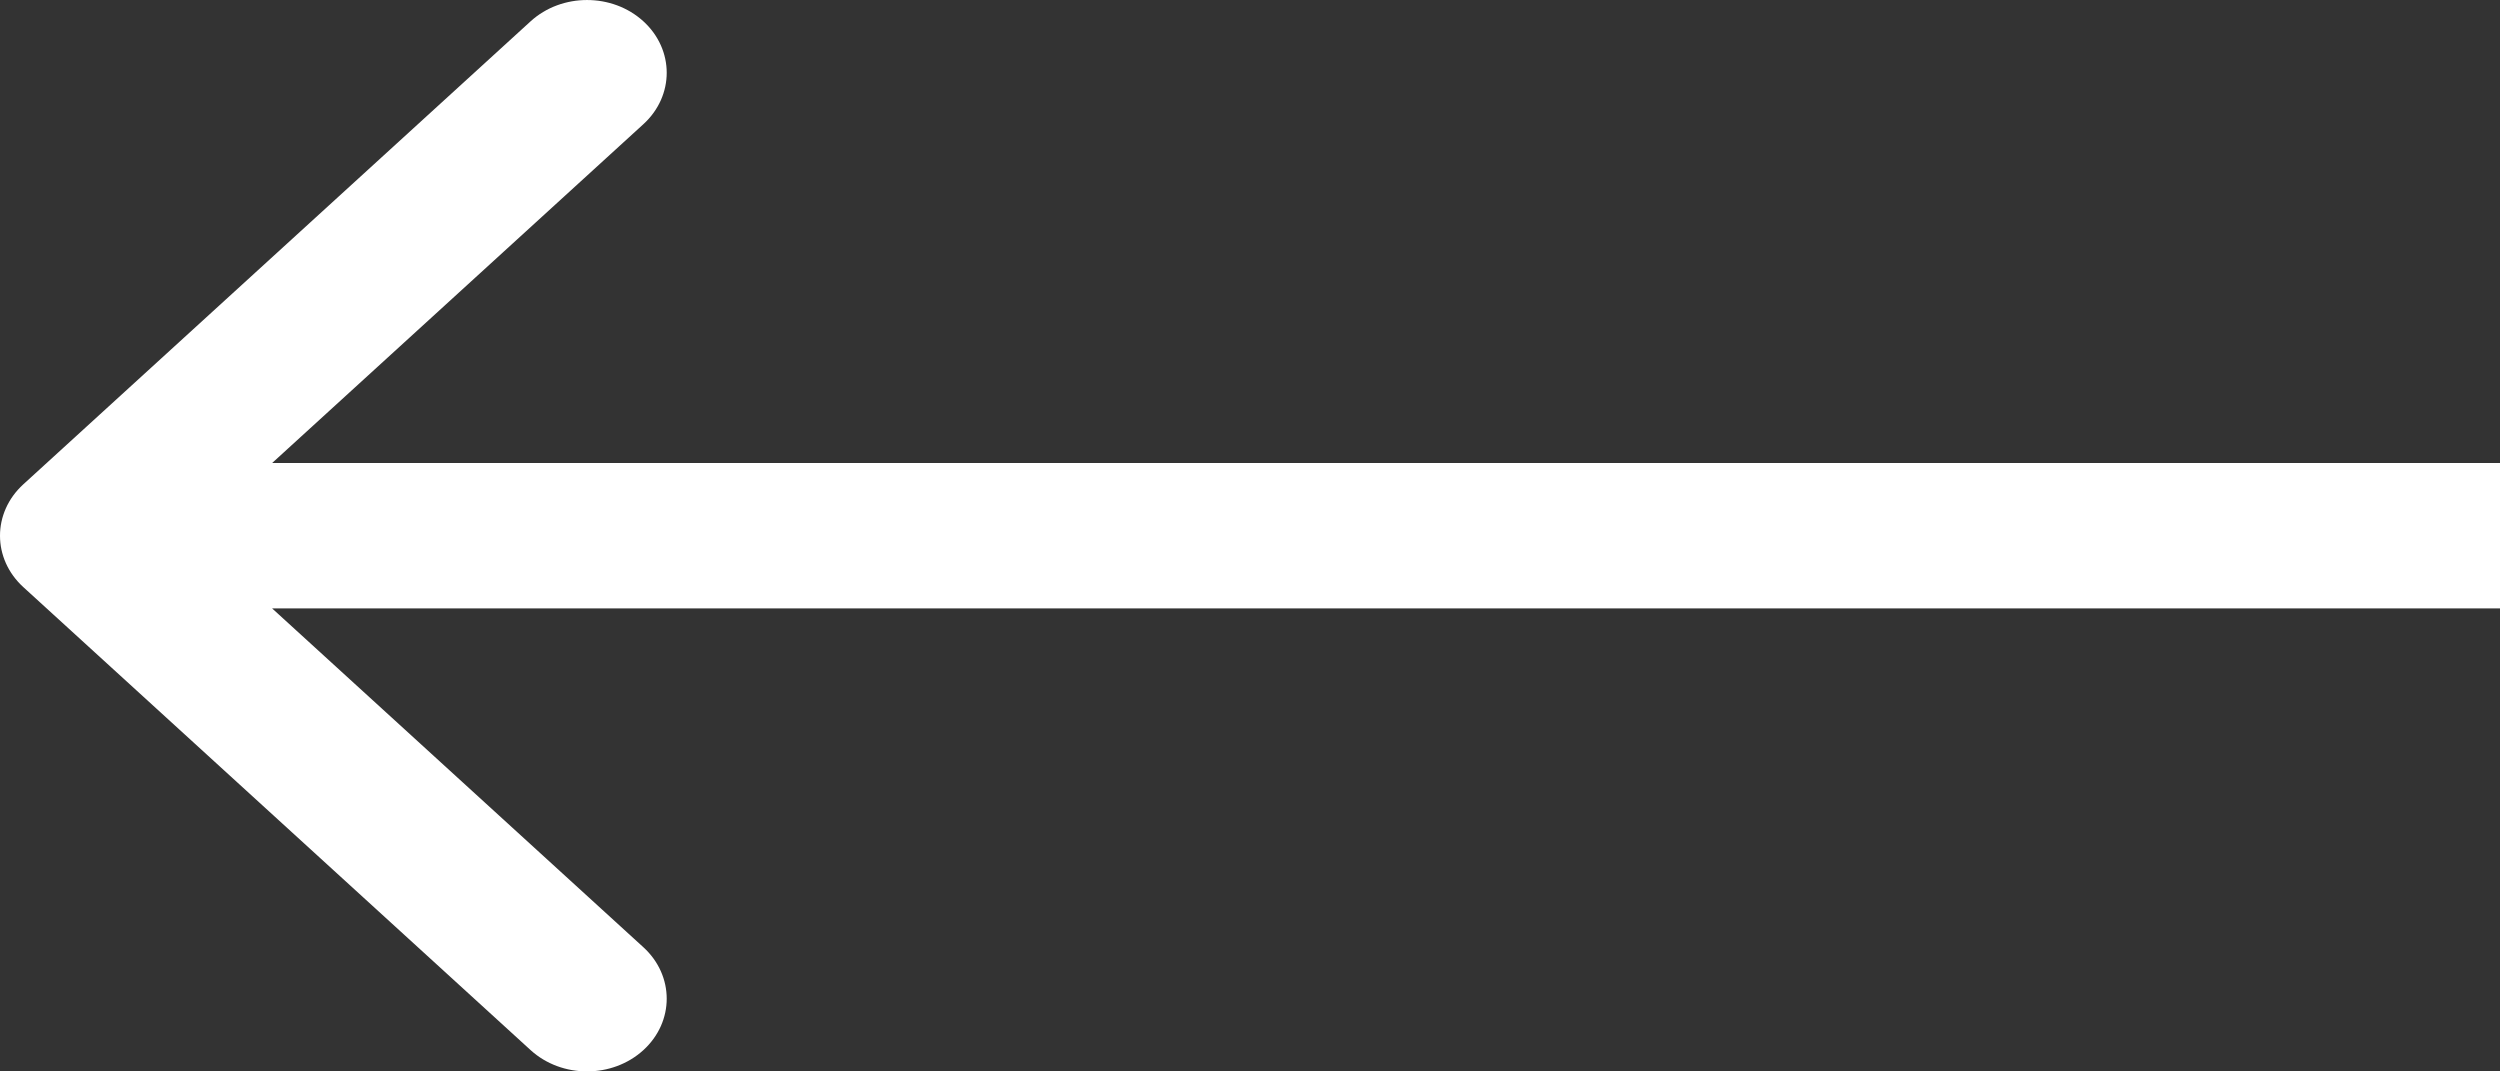 <svg width="35" height="15" viewBox="0 0 35 15" fill="none" xmlns="http://www.w3.org/2000/svg">
<rect x="0" y="0" width="35" height="15" fill="#333333" stroke="none"/>
<path fill-rule="evenodd" clip-rule="evenodd" d="M7.429 14.702L0.327 8.22C-0.109 7.822 -0.109 7.178 0.327 6.78L7.429 0.298C7.865 -0.099 8.572 -0.099 9.007 0.298C9.443 0.696 9.443 1.341 9.007 1.739L3.81 6.482L35 6.482L35 8.518L3.81 8.518L9.007 13.261C9.443 13.659 9.443 14.304 9.007 14.702C8.572 15.099 7.865 15.099 7.429 14.702Z" fill="white"/>
</svg>
